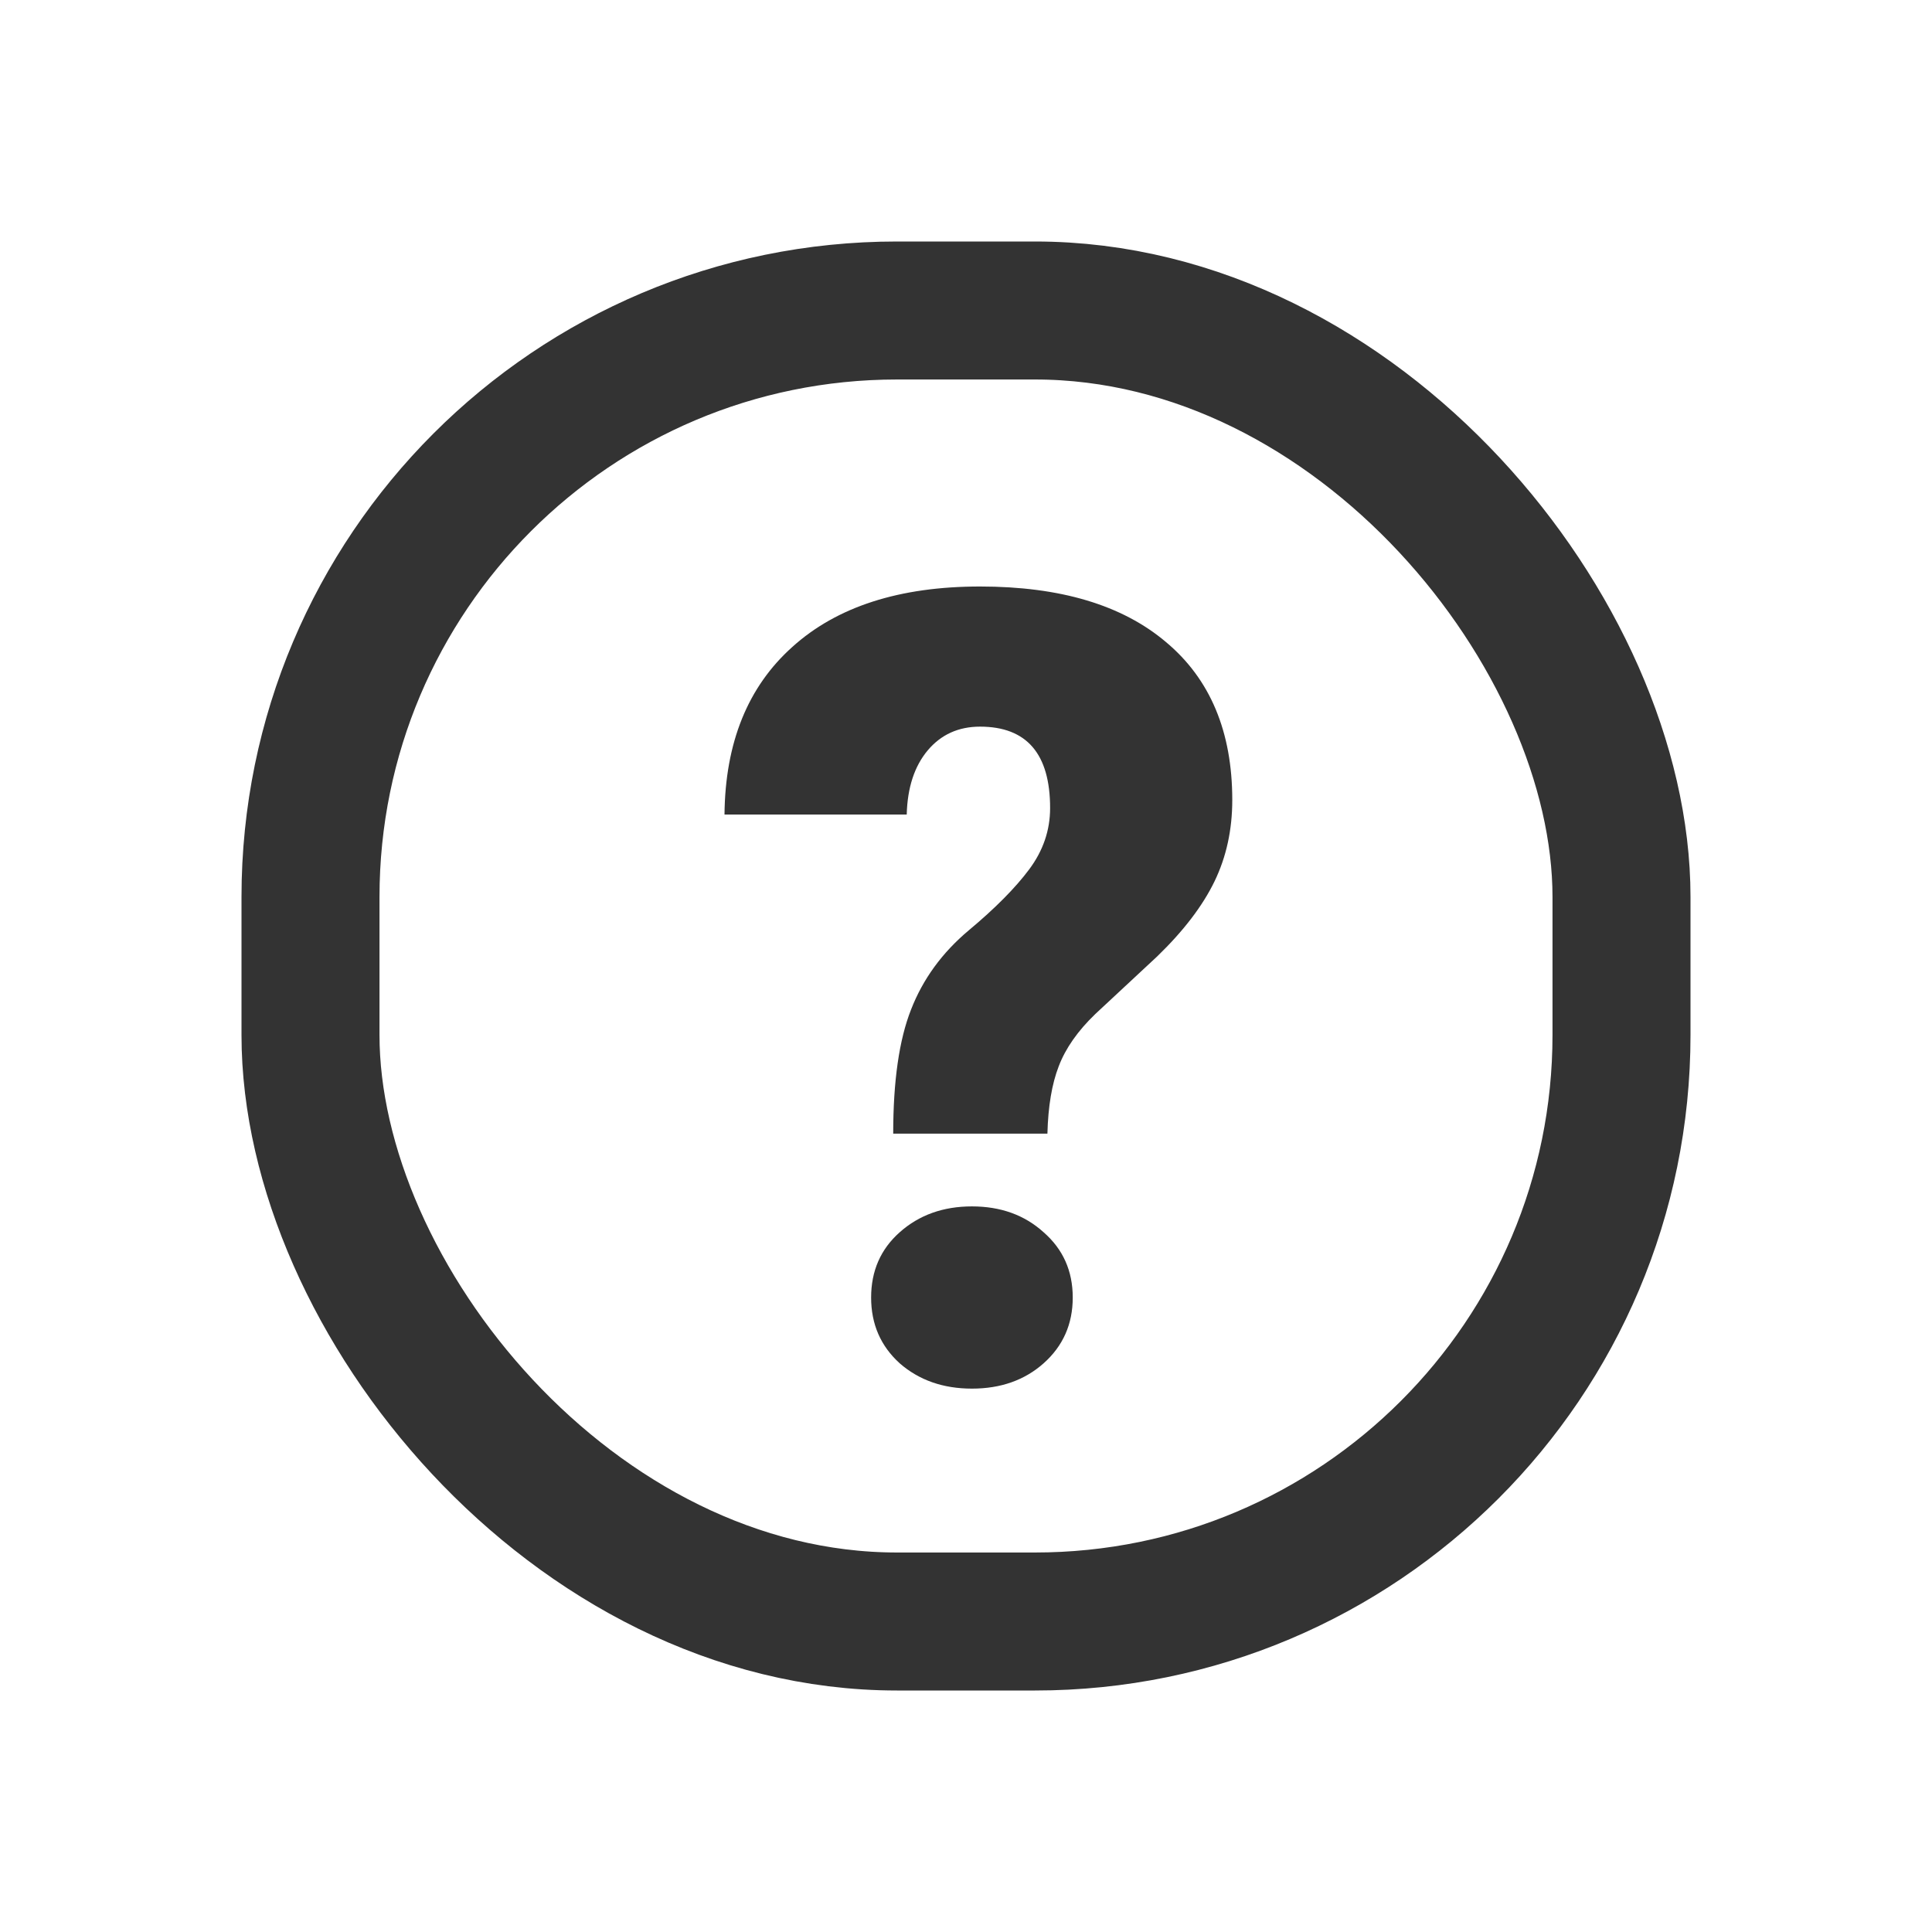 <svg width="28" height="28" viewBox="0 0 28 28" fill="none" xmlns="http://www.w3.org/2000/svg">
<rect width="28" height="28" fill="white"/>
<path d="M12.945 16.43C12.945 15.669 13.031 15.07 13.203 14.633C13.375 14.19 13.654 13.807 14.039 13.484C14.425 13.162 14.716 12.867 14.914 12.602C15.117 12.331 15.219 12.034 15.219 11.711C15.219 10.925 14.88 10.531 14.203 10.531C13.891 10.531 13.638 10.646 13.445 10.875C13.253 11.104 13.151 11.414 13.141 11.805H10.5C10.51 10.763 10.838 9.953 11.484 9.375C12.13 8.792 13.037 8.5 14.203 8.5C15.365 8.5 16.263 8.768 16.898 9.305C17.539 9.841 17.859 10.604 17.859 11.594C17.859 12.026 17.773 12.419 17.602 12.773C17.43 13.128 17.154 13.49 16.773 13.859L15.875 14.695C15.62 14.94 15.443 15.193 15.344 15.453C15.245 15.708 15.19 16.034 15.18 16.43H12.945ZM12.625 18.805C12.625 18.419 12.763 18.104 13.039 17.859C13.32 17.609 13.669 17.484 14.086 17.484C14.503 17.484 14.849 17.609 15.125 17.859C15.406 18.104 15.547 18.419 15.547 18.805C15.547 19.19 15.406 19.508 15.125 19.758C14.849 20.003 14.503 20.125 14.086 20.125C13.669 20.125 13.32 20.003 13.039 19.758C12.763 19.508 12.625 19.19 12.625 18.805Z" fill="#333333"/>
<rect x="4.5" y="4.5" width="19" height="19" rx="8.5" stroke="#333333" stroke-width="2"/>
</svg>
